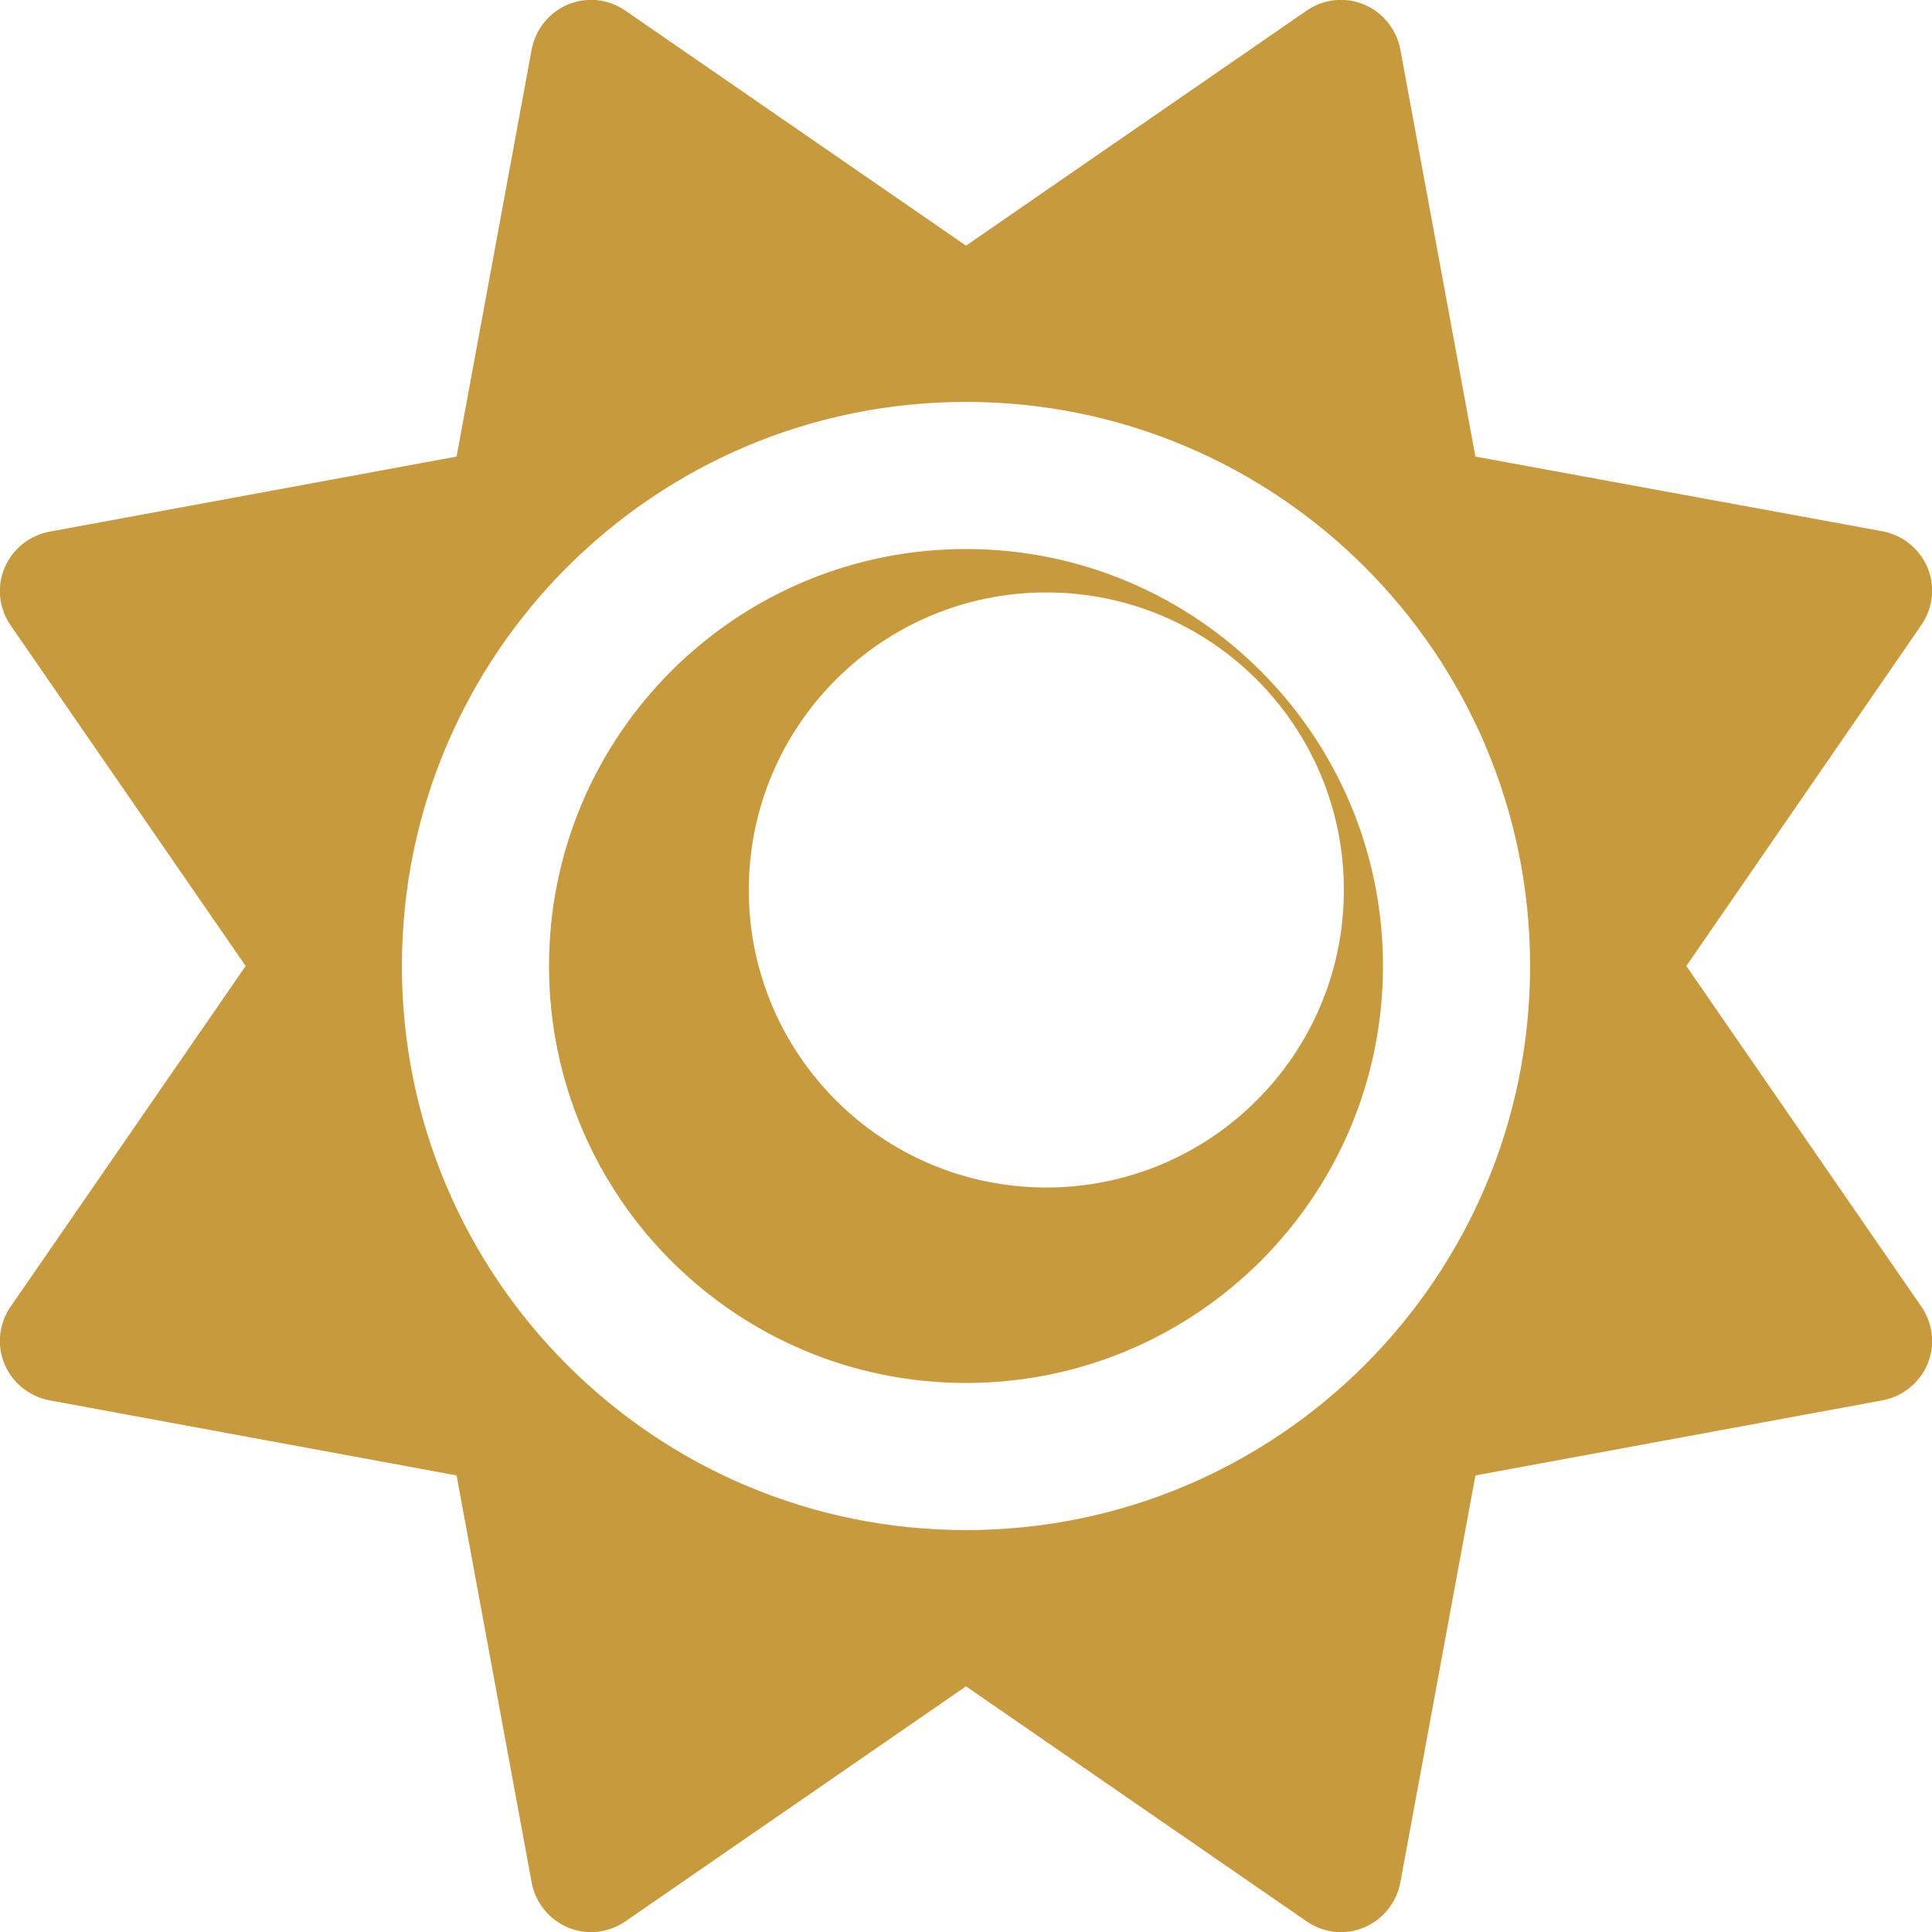 <?xml version="1.0" encoding="UTF-8"?>
<svg id="Layer_1" data-name="Layer 1" xmlns="http://www.w3.org/2000/svg" viewBox="0 0 512 512">
  <defs>
    <style>
      .cls-1 {
        fill: #c79b3d;
      }

      .cls-1, .cls-2 {
        stroke-width: 0px;
      }

      .cls-2 {
        fill: none;
      }
    </style>
  </defs>
  <path class="cls-1" d="M256,145.5c-61.03,0-110.5,49.47-110.5,110.5s49.47,110.5,110.5,110.5,110.5-49.47,110.5-110.5-49.47-110.5-110.5-110.5ZM277.29,314.7c-43.54,0-78.85-35.3-78.85-78.85s35.3-78.85,78.85-78.85,78.85,35.3,78.85,78.85-35.3,78.85-78.85,78.85ZM256,145.5c-61.03,0-110.5,49.47-110.5,110.5s49.47,110.5,110.5,110.5,110.5-49.47,110.5-110.5-49.47-110.5-110.5-110.5ZM277.29,314.7c-43.54,0-78.85-35.3-78.85-78.85s35.3-78.85,78.85-78.85,78.85,35.3,78.85,78.85-35.3,78.85-78.85,78.85ZM446.9,256l62.3-90.4c3.1-4.5,3.7-10.2,1.6-15.2-2.1-5-6.6-8.6-11.9-9.6l-107.9-19.8-19.9-107.9c-1-5.3-4.6-9.8-9.6-11.9-5-2.1-10.7-1.5-15.2,1.6l-90.3,62.3L165.7,2.8c-4.5-3.1-10.2-3.7-15.2-1.6-5,2.1-8.6,6.6-9.6,11.9l-19.9,107.9-107.9,19.9c-5.3,1-9.8,4.6-11.9,9.6s-1.5,10.7,1.6,15.2l62.3,90.3L2.8,346.3c-3.1,4.5-3.7,10.2-1.6,15.2s6.6,8.6,11.9,9.6l107.9,19.9,19.9,107.9c1,5.3,4.6,9.8,9.6,11.9s10.7,1.5,15.2-1.6l90.3-62.3,90.3,62.3c4.5,3.1,10.2,3.7,15.2,1.6s8.6-6.6,9.6-11.9l19.9-107.9,107.9-19.9c5.3-1,9.8-4.6,11.9-9.6,2.1-5,1.5-10.7-1.6-15.2l-62.3-90.3ZM256,405.49c-82.56,0-149.49-66.93-149.49-149.49s66.93-149.49,149.49-149.49,149.49,66.93,149.49,149.49-66.93,149.49-149.49,149.49ZM256,145.5c-61.03,0-110.5,49.47-110.5,110.5s49.47,110.5,110.5,110.5,110.5-49.47,110.5-110.5-49.47-110.5-110.5-110.5ZM277.29,314.7c-43.54,0-78.85-35.3-78.85-78.85s35.3-78.85,78.85-78.85,78.85,35.3,78.85,78.85-35.3,78.85-78.85,78.85ZM256,145.5c-61.03,0-110.5,49.47-110.5,110.5s49.47,110.5,110.5,110.5,110.5-49.47,110.5-110.5-49.47-110.5-110.5-110.5ZM277.29,314.7c-43.54,0-78.85-35.3-78.85-78.85s35.3-78.85,78.85-78.85,78.85,35.3,78.85,78.85-35.3,78.85-78.85,78.85ZM256,145.5c-61.03,0-110.5,49.47-110.5,110.5s49.47,110.5,110.5,110.5,110.5-49.47,110.5-110.5-49.47-110.5-110.5-110.5ZM277.29,314.7c-43.54,0-78.85-35.3-78.85-78.85s35.3-78.85,78.85-78.85,78.85,35.3,78.85,78.85-35.3,78.85-78.85,78.85Z"/>
  <circle class="cls-2" cx="274.5" cy="238.5" r="68.5"/>
  <path class="cls-2" d="M256,106.51c-82.56,0-149.49,66.93-149.49,149.49s66.93,149.49,149.49,149.49,149.49-66.93,149.49-149.49-66.93-149.49-149.49-149.49ZM256,352c-53.02,0-96-42.98-96-96s42.98-96,96-96,96,42.98,96,96-42.98,96-96,96Z"/>
  <circle class="cls-2" cx="256" cy="256" r="96"/>
</svg>